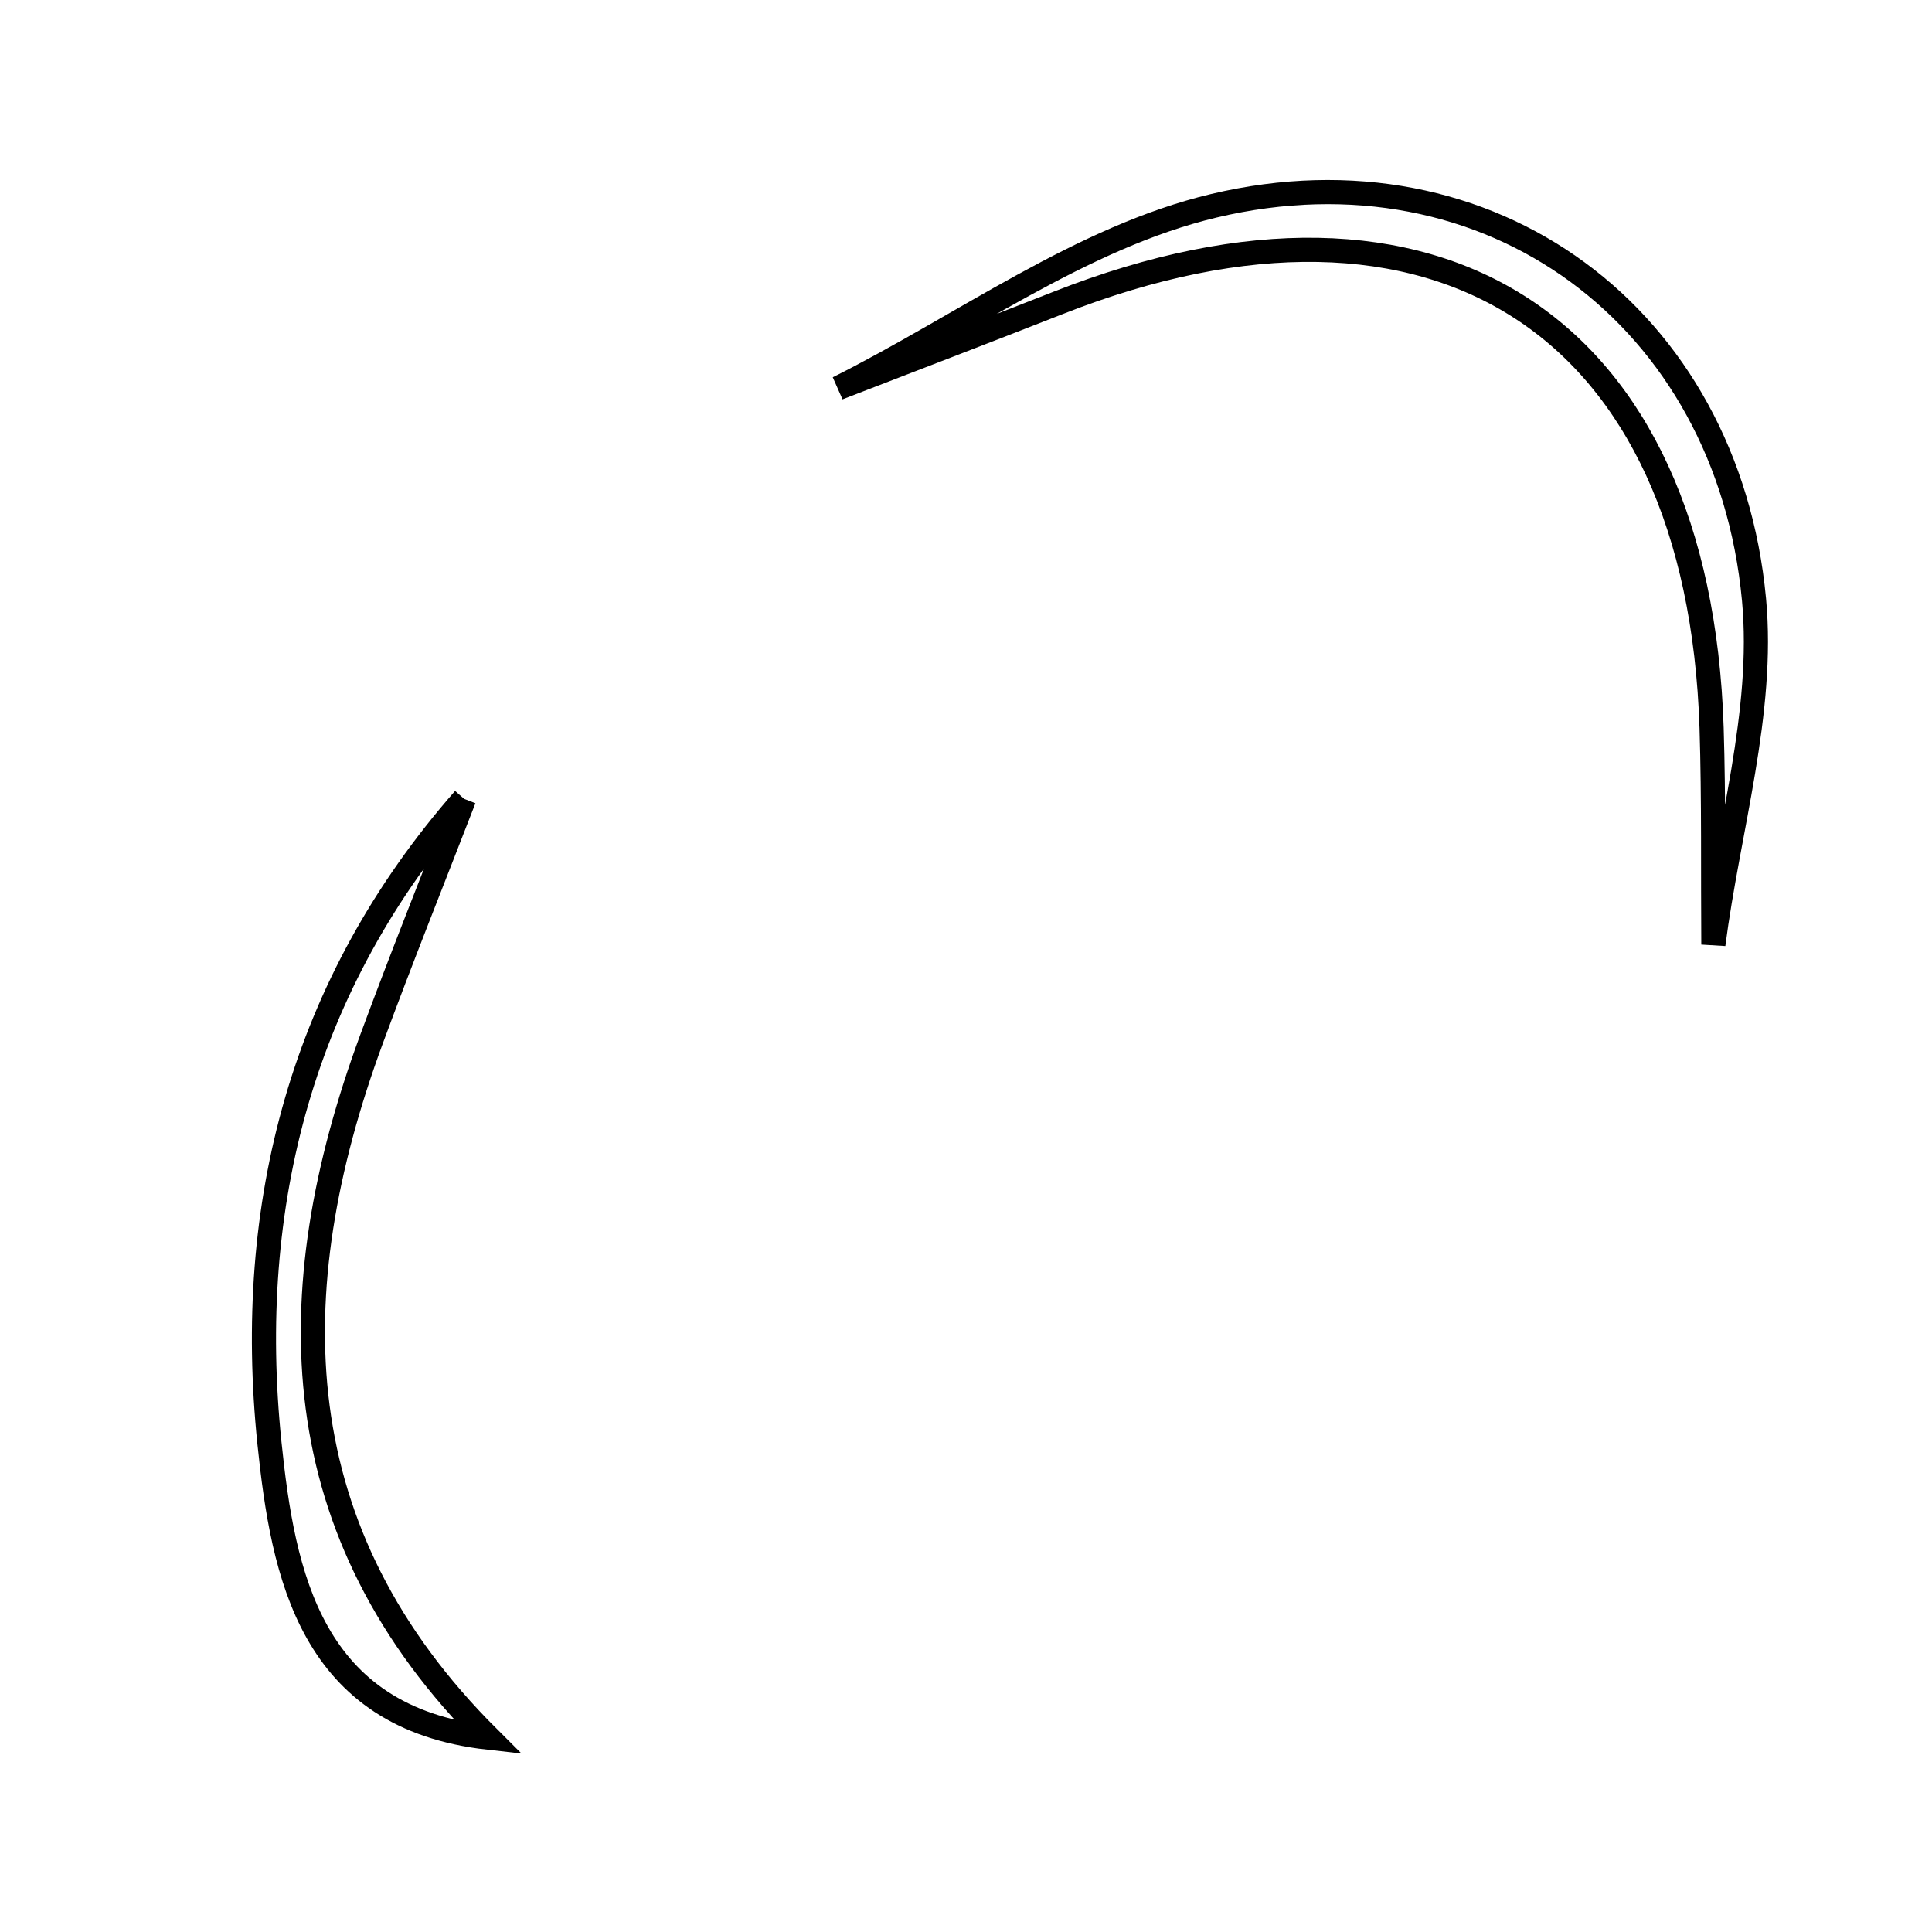 <svg xmlns="http://www.w3.org/2000/svg" viewBox="0.0 0.0 24.0 24.0" height="200px" width="200px"><path fill="none" stroke="black" stroke-width=".3" stroke-opacity="1.0"  filling="0" d="M15.08 2.556 C18.509 1.741 21.46 3.939 21.789 7.448 C21.92 8.849 21.469 10.304 21.284 11.733 C21.277 10.836 21.29 9.939 21.262 9.042 C21.102 4.036 17.839 1.917 13.149 3.761 C12.239 4.119 11.324 4.468 10.412 4.821 C11.963 4.044 13.437 2.946 15.08 2.556"></path>
<path fill="none" stroke="black" stroke-width=".3" stroke-opacity="1.0"  filling="0" d="M5.766 9.924 C5.381 10.919 4.984 11.908 4.615 12.909 C3.449 16.075 3.513 19.041 6.068 21.586 C3.86 21.338 3.517 19.572 3.347 17.924 C3.042 14.966 3.749 12.225 5.766 9.924"></path></svg>